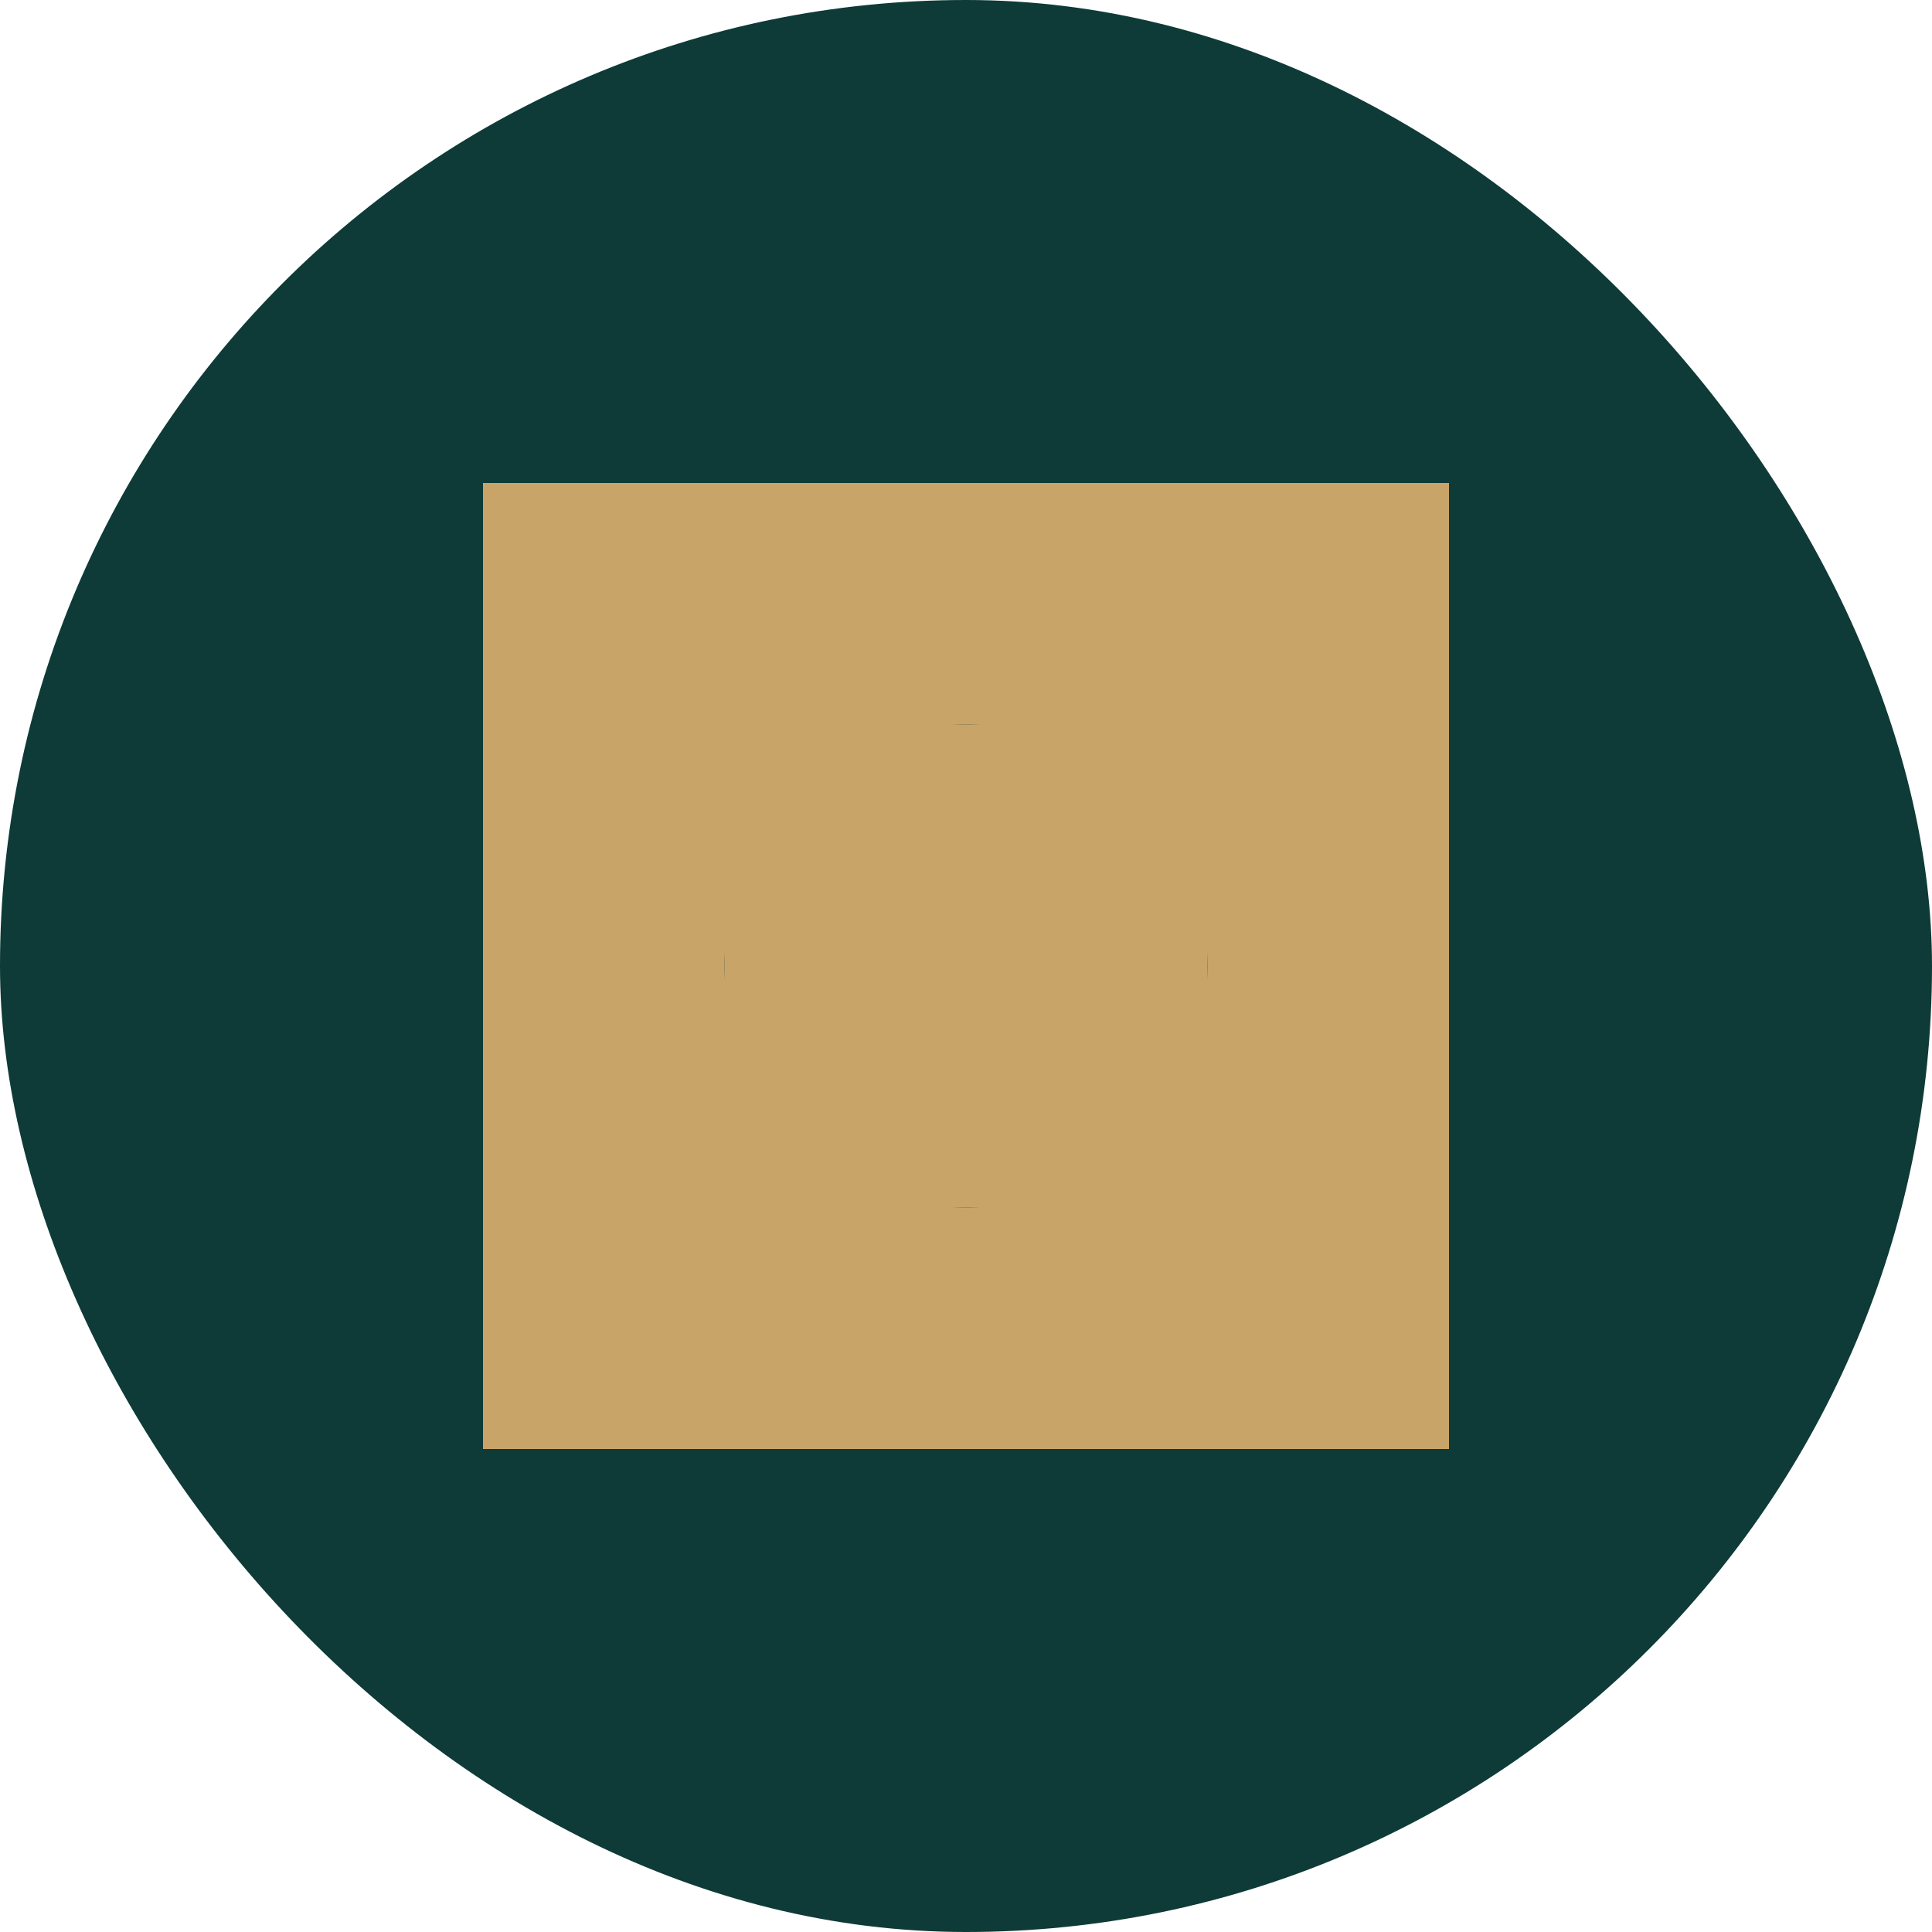 <svg width="32" height="32" viewBox="0 0 32 32" fill="none" xmlns="http://www.w3.org/2000/svg">
  <rect width="32" height="32" rx="16" fill="#0E3B37"/>
  <path d="M8 8H24V24H8V8Z" fill="#C8A469"/>
  <circle cx="16" cy="16" r="4" fill="#0E3B37"/>
  <path d="M12 12H20V20H12V12Z" fill="#C8A469"/>
</svg>
